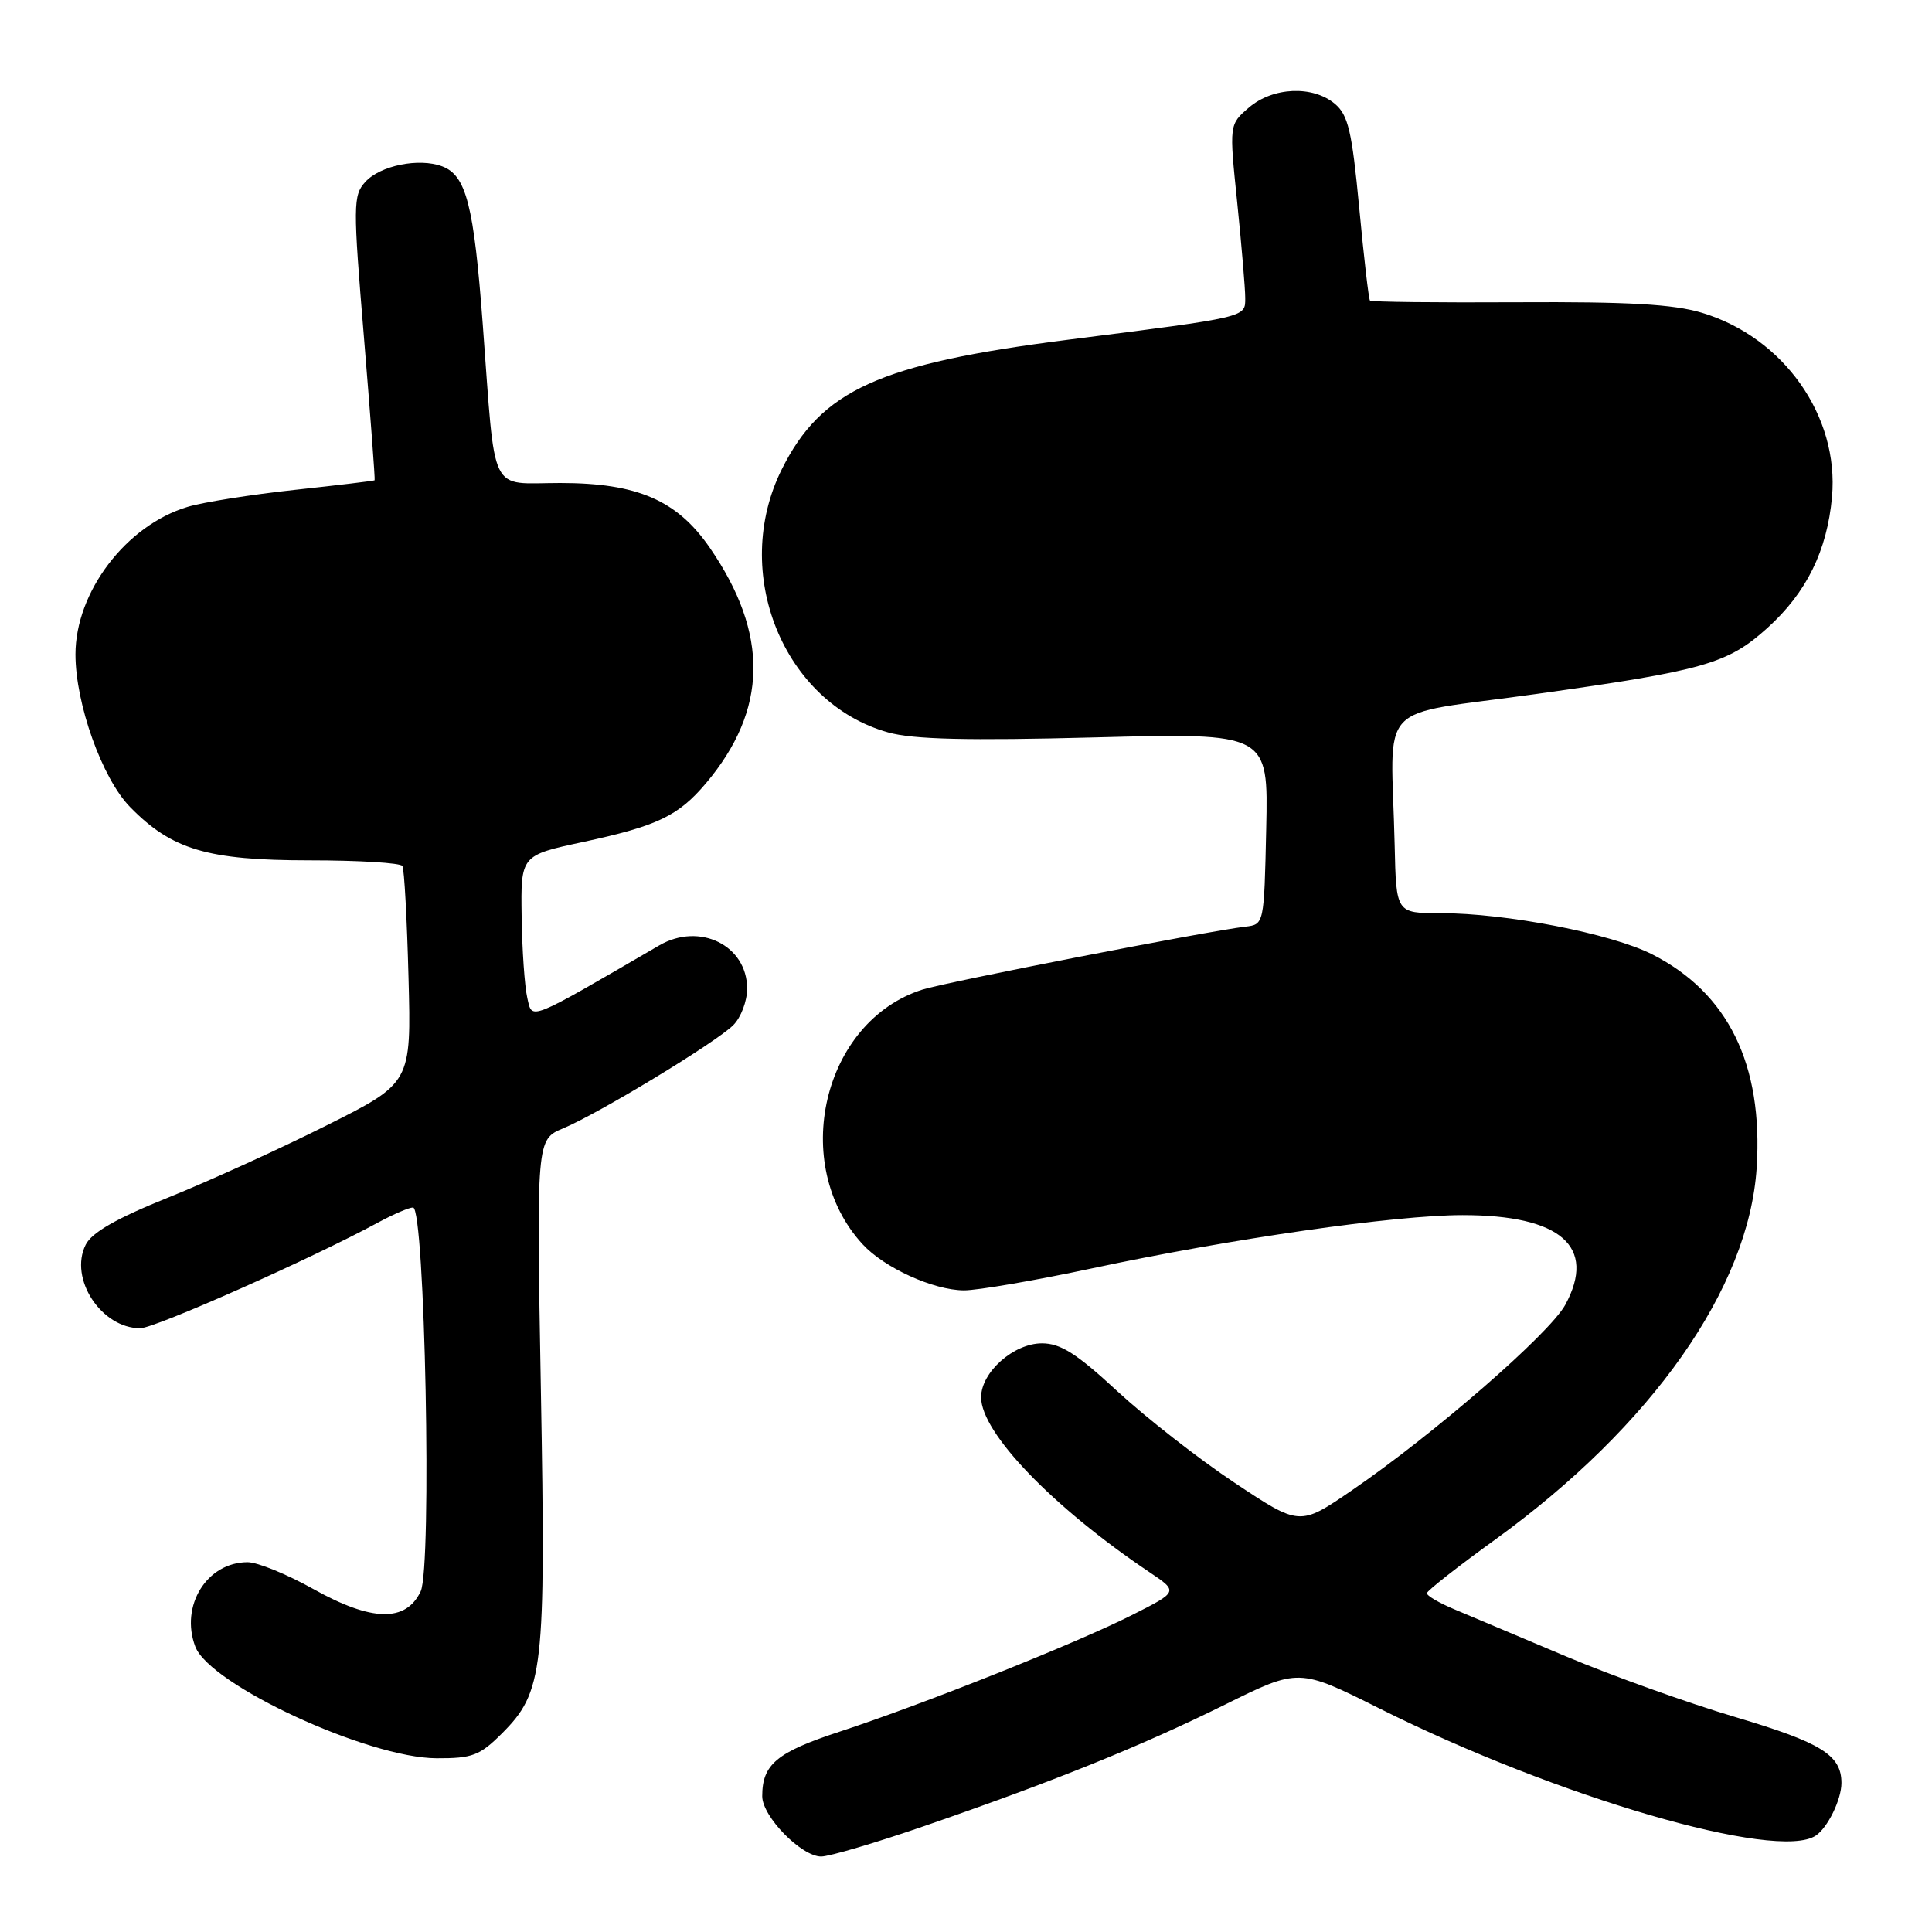 <?xml version="1.0" encoding="UTF-8" standalone="no"?>
<!DOCTYPE svg PUBLIC "-//W3C//DTD SVG 1.1//EN" "http://www.w3.org/Graphics/SVG/1.1/DTD/svg11.dtd" >
<svg xmlns="http://www.w3.org/2000/svg" xmlns:xlink="http://www.w3.org/1999/xlink" version="1.1" viewBox="0 0 256 256">
 <g >
 <path fill="currentColor"
d=" M 122.51 241.95 C 139.56 236.07 151.19 231.38 162.30 225.88 C 172.09 221.03 172.09 221.03 182.80 226.39 C 206.26 238.13 235.48 246.65 240.60 243.23 C 242.18 242.18 244.00 238.45 244.00 236.26 C 244.00 232.56 241.37 230.92 230.00 227.54 C 223.67 225.66 213.55 222.03 207.50 219.48 C 201.45 216.92 194.81 214.13 192.75 213.26 C 190.69 212.40 189.03 211.43 189.07 211.10 C 189.11 210.77 193.18 207.57 198.12 204.00 C 218.90 188.95 231.74 170.69 232.77 154.72 C 233.64 141.05 228.99 131.56 218.91 126.45 C 213.48 123.70 199.58 121.00 190.87 121.00 C 185.00 121.00 185.00 121.00 184.80 112.00 C 184.35 92.39 181.91 95.00 203.54 91.96 C 225.84 88.84 228.94 87.95 234.20 83.20 C 239.37 78.53 242.10 72.99 242.75 65.86 C 243.72 55.14 236.34 44.69 225.50 41.44 C 221.74 40.31 215.72 39.97 201.16 40.05 C 190.53 40.11 181.69 40.01 181.53 39.83 C 181.36 39.65 180.72 34.10 180.10 27.50 C 179.14 17.37 178.64 15.23 176.87 13.75 C 173.93 11.29 168.66 11.53 165.49 14.25 C 162.87 16.50 162.87 16.50 163.94 26.86 C 164.52 32.55 165.00 38.23 165.00 39.48 C 165.00 42.08 165.42 41.98 141.43 45.03 C 116.48 48.21 108.83 51.68 103.59 62.19 C 96.78 75.85 103.79 93.16 117.69 97.05 C 121.00 97.98 128.18 98.15 145.12 97.71 C 168.06 97.11 168.06 97.11 167.78 109.81 C 167.50 122.50 167.50 122.50 165.00 122.79 C 159.92 123.39 125.39 130.12 122.22 131.13 C 109.01 135.34 104.56 154.28 114.30 164.87 C 117.17 167.99 123.66 170.95 127.72 170.98 C 129.48 170.99 137.13 169.68 144.72 168.06 C 163.14 164.13 184.84 161.01 193.78 161.01 C 206.81 161.00 211.60 165.17 207.41 172.89 C 205.33 176.71 189.91 190.12 179.04 197.54 C 172.21 202.21 172.21 202.21 163.57 196.46 C 158.82 193.30 151.85 187.85 148.07 184.36 C 142.66 179.35 140.53 178.00 138.06 178.00 C 134.31 178.00 130.00 181.83 130.00 185.15 C 130.00 189.85 139.49 199.71 152.32 208.33 C 156.14 210.90 156.14 210.90 150.00 214.00 C 142.51 217.78 122.45 225.78 111.24 229.46 C 102.91 232.19 101.00 233.79 101.00 238.01 C 101.00 240.70 106.19 246.00 108.81 246.00 C 109.89 246.00 116.06 244.18 122.51 241.95 Z  M 66.51 229.69 C 72.01 224.19 72.33 221.35 71.67 184.25 C 71.08 150.99 71.08 150.99 74.63 149.51 C 79.38 147.52 94.88 138.12 97.17 135.83 C 98.18 134.82 99.00 132.65 99.00 131.00 C 99.00 125.27 92.71 122.17 87.37 125.26 C 69.76 135.50 70.55 135.18 69.87 132.23 C 69.52 130.73 69.18 125.86 69.12 121.42 C 69.00 113.34 69.00 113.34 77.25 111.57 C 87.10 109.45 89.87 108.13 93.54 103.79 C 101.75 94.05 101.92 84.02 94.06 72.59 C 89.72 66.28 84.45 64.00 74.23 64.00 C 64.68 64.00 65.70 66.09 63.97 43.00 C 62.79 27.17 61.78 23.24 58.59 22.04 C 55.52 20.89 50.37 21.93 48.40 24.11 C 46.78 25.90 46.77 27.15 48.23 44.76 C 49.08 55.07 49.72 63.56 49.64 63.64 C 49.56 63.72 44.80 64.29 39.06 64.91 C 33.32 65.53 26.93 66.54 24.87 67.16 C 16.71 69.60 10.00 78.43 10.00 86.71 C 10.00 93.25 13.53 103.14 17.22 106.92 C 22.75 112.59 27.50 114.00 41.02 114.00 C 47.55 114.00 53.08 114.34 53.32 114.75 C 53.57 115.16 53.93 121.80 54.13 129.50 C 54.50 143.50 54.50 143.50 43.24 149.14 C 37.04 152.25 27.59 156.55 22.24 158.70 C 15.43 161.44 12.15 163.32 11.35 164.94 C 9.11 169.42 13.42 176.00 18.58 176.00 C 20.53 176.00 41.32 166.76 50.14 161.97 C 52.14 160.89 54.20 160.00 54.73 160.00 C 56.31 160.00 57.26 207.68 55.74 210.87 C 53.78 214.98 49.27 214.88 41.55 210.57 C 38.04 208.60 34.11 207.00 32.81 207.00 C 27.41 207.00 23.83 212.79 25.88 218.19 C 27.80 223.25 48.77 232.95 57.85 232.98 C 62.58 233.00 63.58 232.62 66.51 229.69 Z "/>
</g>
</svg>